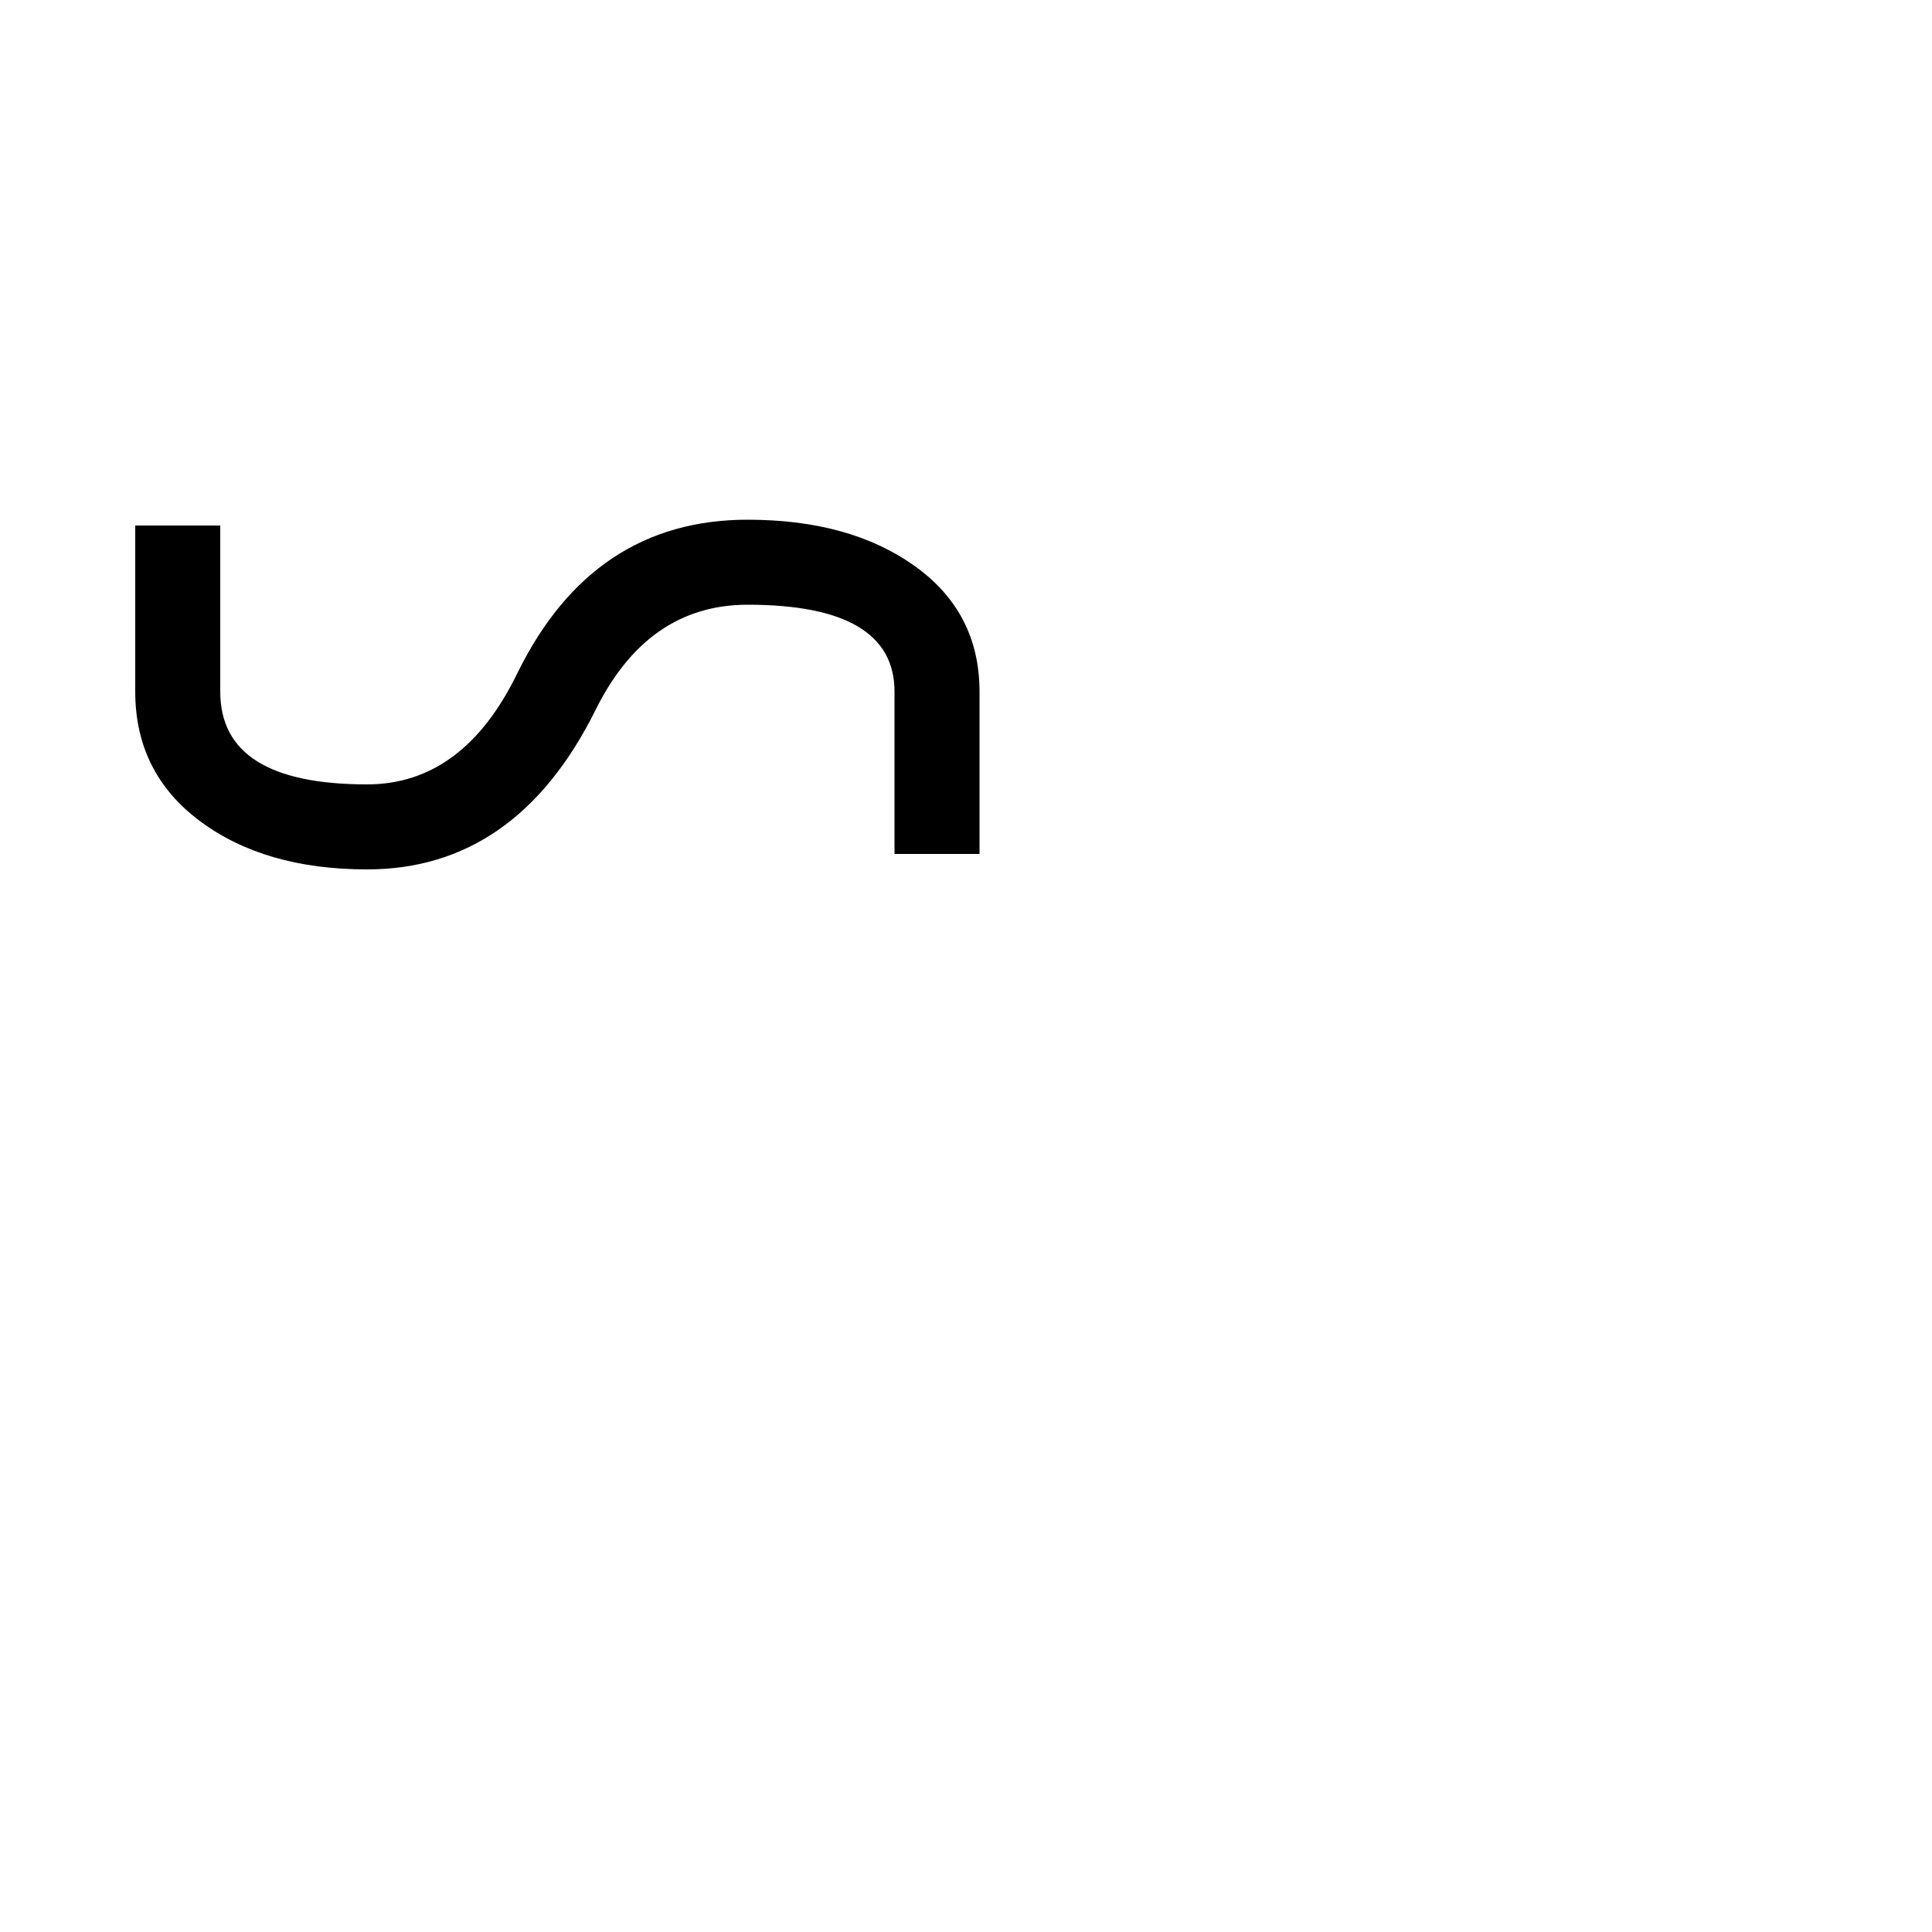 <?xml version="1.0" encoding="UTF-8" standalone="no"?>
<!-- Created with Inkscape (http://www.inkscape.org/) -->

<svg
   xmlns:dc="http://purl.org/dc/elements/1.1/"
   xmlns:cc="http://creativecommons.org/ns#"
   xmlns:rdf="http://www.w3.org/1999/02/22-rdf-syntax-ns#"
   xmlns:svg="http://www.w3.org/2000/svg"
   xmlns="http://www.w3.org/2000/svg"
   version="1.1"
   width="100%"
   height="100%"
   viewBox="0 -200 1000 1000"
   id="svg3001">
  <defs
     id="defs3009" />
  <g
     transform="matrix(1,0,0,-1,0,800)"
     id="g3003">
    <path
       d="m 507,558 h -44 v 84 q 0,45 -76,45 -52,0 -79,-55 -41,-82 -118,-82 -53,0 -86.5,25 Q 70,600 70,642 v 86 h 44 v -86 q 0,-48 76,-48 50,0 78,58 39,79 119,79 53,0 86.5,-24 33.5,-24 33.5,-65 v -84 z"
       id="path3005"
       style="fill:currentColor" />
  </g>
</svg>

